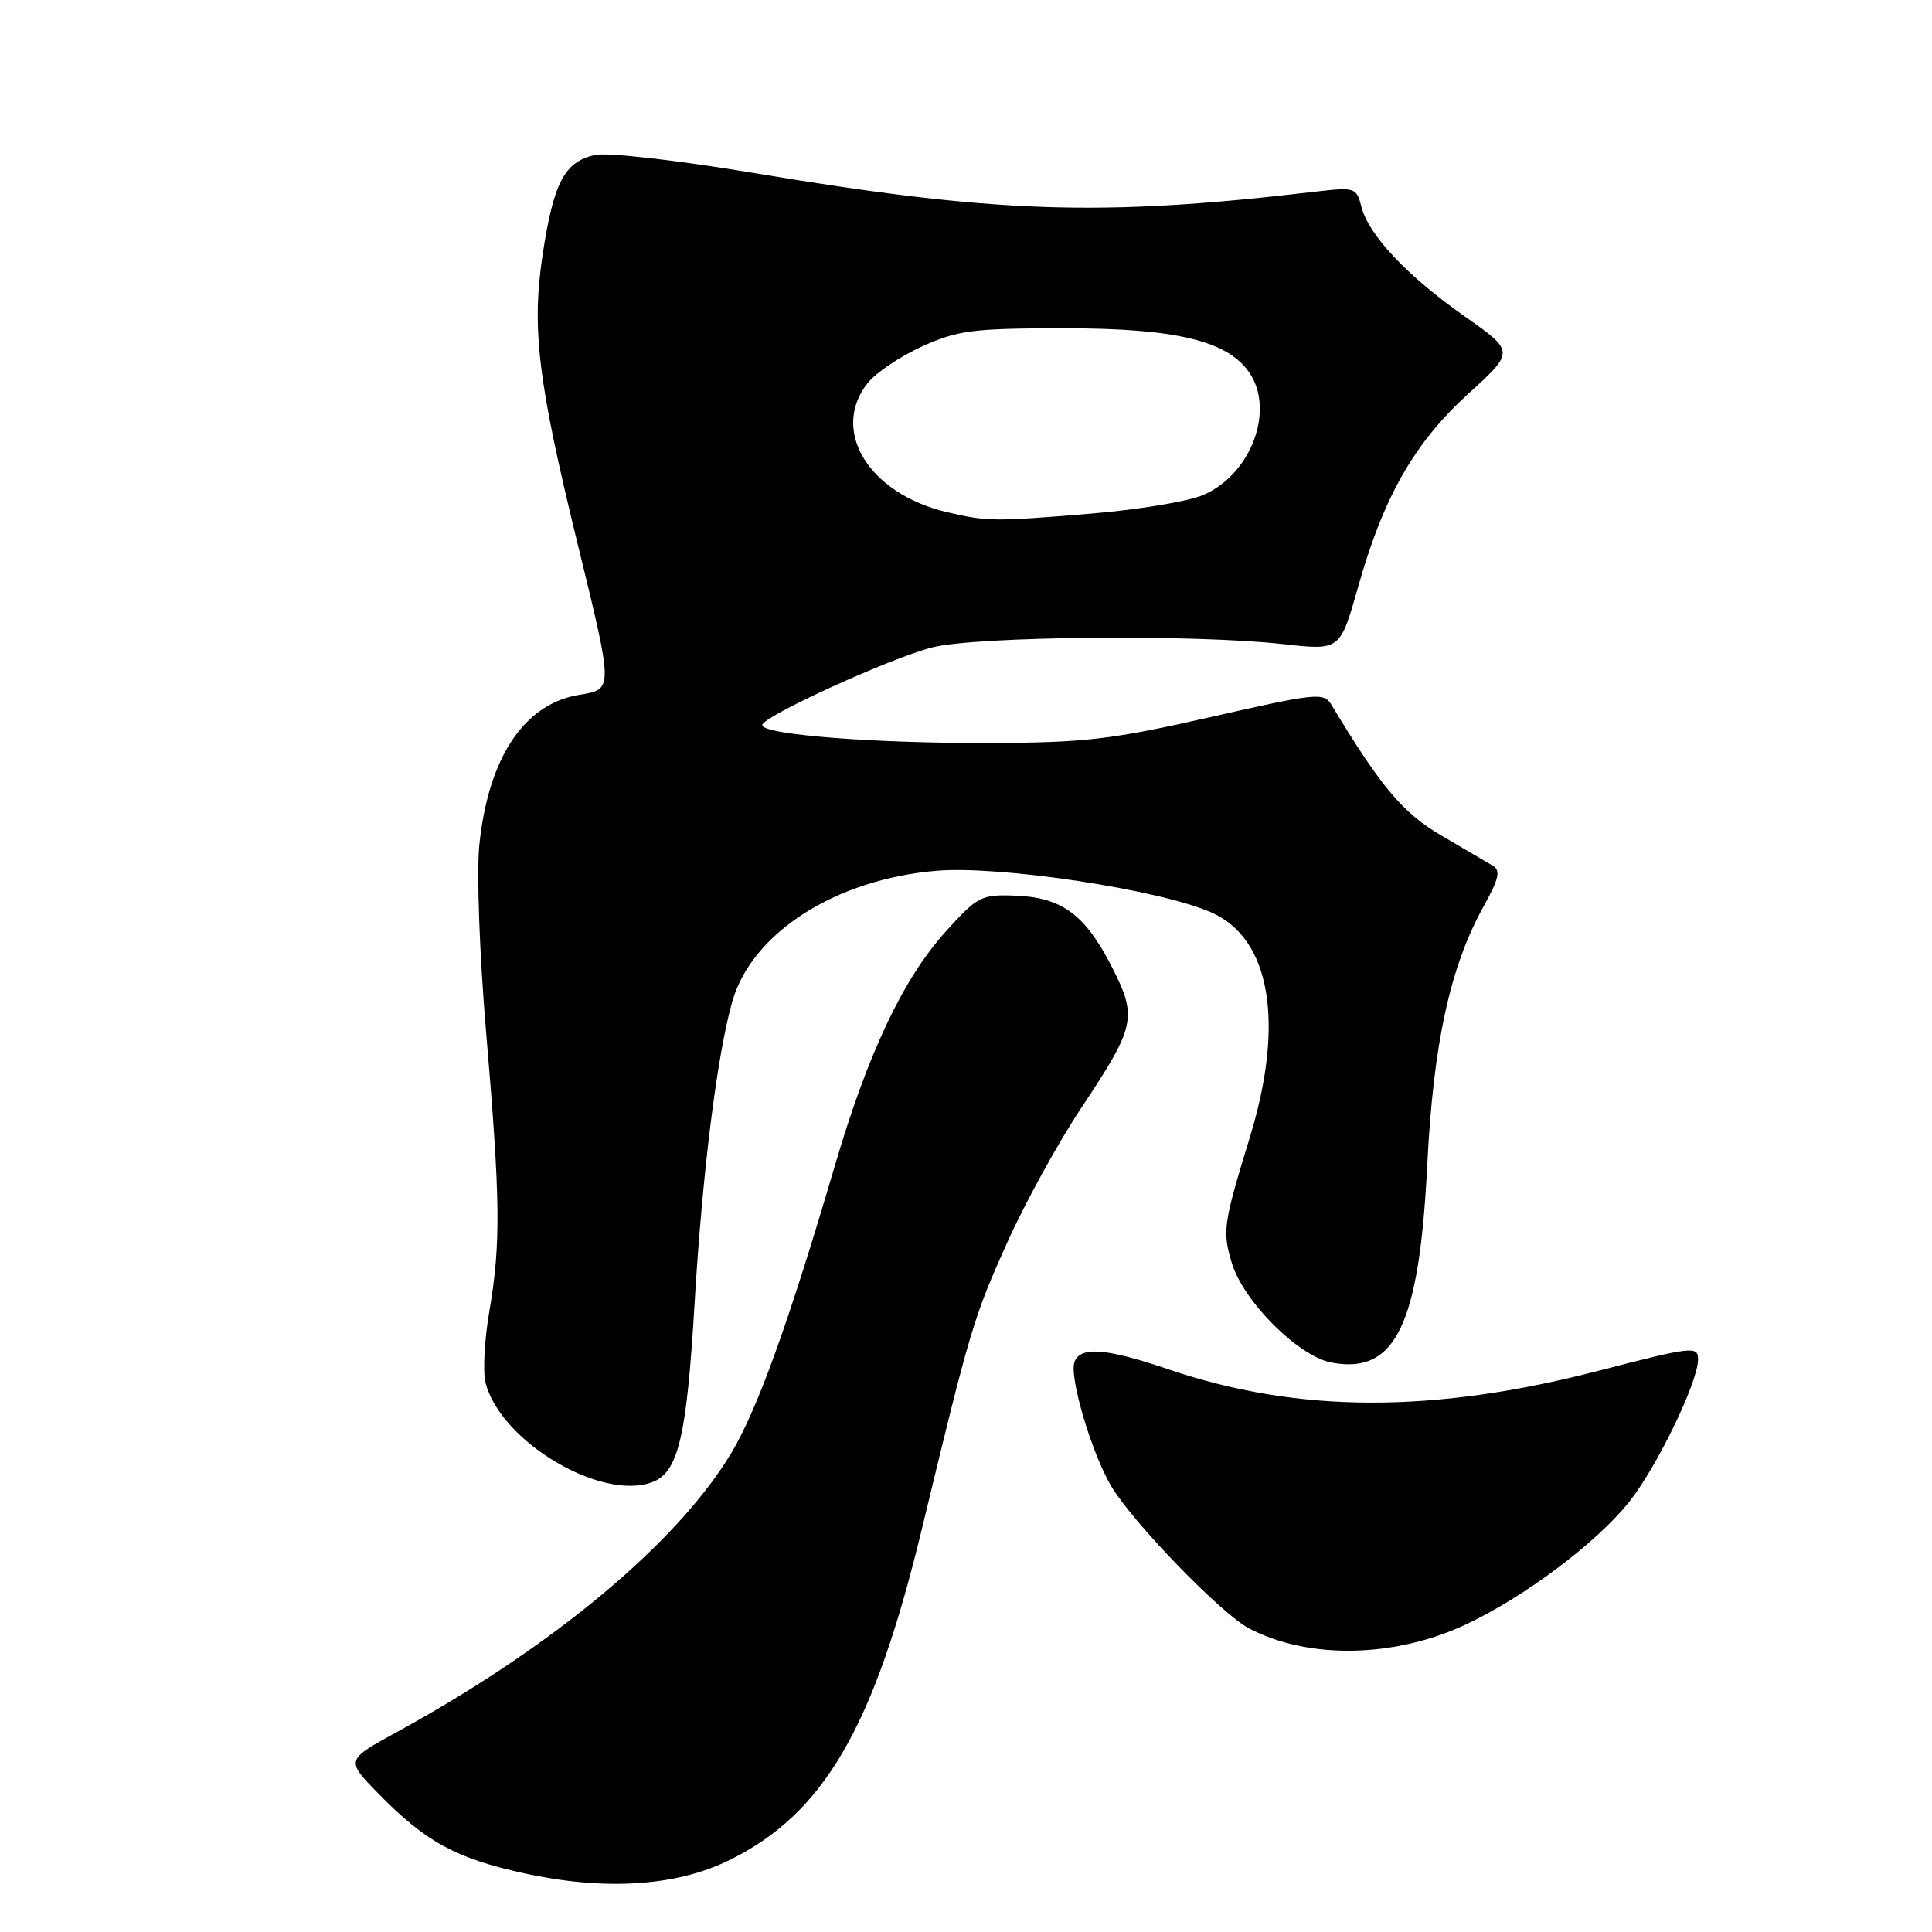 <?xml version="1.0" encoding="UTF-8" standalone="no"?>
<!DOCTYPE svg PUBLIC "-//W3C//DTD SVG 1.1//EN" "http://www.w3.org/Graphics/SVG/1.1/DTD/svg11.dtd" >
<svg xmlns="http://www.w3.org/2000/svg" xmlns:xlink="http://www.w3.org/1999/xlink" version="1.1" viewBox="0 0 256 256">
 <g >
 <path fill="currentColor"
d=" M 96.56 246.52 C 109.17 240.35 115.80 228.96 122.17 202.52 C 128.55 176.08 129.02 174.51 133.48 164.60 C 135.84 159.35 140.27 151.31 143.32 146.73 C 150.49 135.95 150.74 134.79 147.29 128.05 C 143.77 121.18 140.69 118.91 134.56 118.68 C 130.02 118.51 129.55 118.75 125.37 123.37 C 119.69 129.64 115.02 139.49 110.61 154.50 C 104.50 175.30 100.31 186.89 96.85 192.62 C 89.67 204.50 73.23 218.21 52.65 229.47 C 45.79 233.21 45.79 233.21 50.15 237.67 C 56.38 244.05 60.43 246.26 69.50 248.23 C 80.12 250.55 89.54 249.95 96.56 246.52 Z  M 194.34 215.20 C 202.05 211.56 211.48 204.48 215.83 199.06 C 219.50 194.49 225.00 183.14 225.00 180.13 C 225.00 178.33 224.27 178.41 211.75 181.65 C 189.85 187.32 171.91 187.25 154.85 181.45 C 146.63 178.65 143.18 178.37 142.38 180.45 C 141.63 182.40 144.68 192.67 147.29 197.00 C 150.22 201.86 161.87 213.87 165.50 215.77 C 173.43 219.91 184.83 219.69 194.34 215.20 Z  M 86.46 196.38 C 89.88 195.07 90.99 190.37 92.03 172.80 C 93.06 155.39 95.02 139.75 97.04 132.68 C 99.64 123.59 110.76 116.49 124.13 115.38 C 132.61 114.68 153.70 117.89 160.55 120.92 C 168.35 124.37 170.25 135.55 165.61 150.70 C 162.09 162.20 161.96 163.12 163.22 167.35 C 164.75 172.44 172.05 179.73 176.44 180.55 C 184.88 182.14 188.05 175.63 189.11 154.50 C 189.92 138.25 192.14 128.06 196.64 120.00 C 198.61 116.45 198.86 115.33 197.82 114.72 C 197.09 114.29 194.03 112.49 191.00 110.72 C 185.87 107.72 182.99 104.29 176.43 93.40 C 175.42 91.72 174.53 91.81 160.43 95.01 C 147.27 98.00 143.78 98.41 131.00 98.45 C 115.71 98.50 101.00 97.34 101.00 96.08 C 101.00 94.95 117.80 87.27 123.50 85.79 C 129.25 84.30 158.28 84.03 170.04 85.35 C 177.57 86.19 177.57 86.19 179.93 77.85 C 183.32 65.84 187.36 58.74 194.54 52.19 C 200.71 46.58 200.71 46.58 194.06 41.91 C 186.43 36.55 181.32 31.11 180.38 27.36 C 179.74 24.84 179.54 24.78 174.17 25.41 C 145.78 28.75 131.98 28.28 99.62 22.88 C 89.53 21.20 80.47 20.18 78.83 20.54 C 74.80 21.42 73.34 24.20 71.90 33.75 C 70.43 43.51 71.27 50.52 76.47 71.78 C 81.31 91.58 81.30 91.33 76.73 92.07 C 69.43 93.27 64.69 100.41 63.51 112.00 C 63.14 115.66 63.54 126.58 64.43 136.98 C 66.31 159.07 66.37 164.80 64.84 173.76 C 64.19 177.49 63.97 181.74 64.33 183.20 C 66.29 190.99 79.69 198.97 86.46 196.38 Z  M 125.51 67.87 C 115.14 65.44 109.99 57.09 114.96 50.77 C 116.04 49.40 119.31 47.20 122.21 45.89 C 126.94 43.76 128.92 43.51 141.00 43.50 C 155.73 43.50 162.57 45.12 165.50 49.31 C 169.01 54.31 165.75 62.95 159.36 65.62 C 157.38 66.45 150.76 67.54 144.63 68.05 C 131.70 69.12 130.82 69.11 125.51 67.87 Z "/>
</g>
</svg>